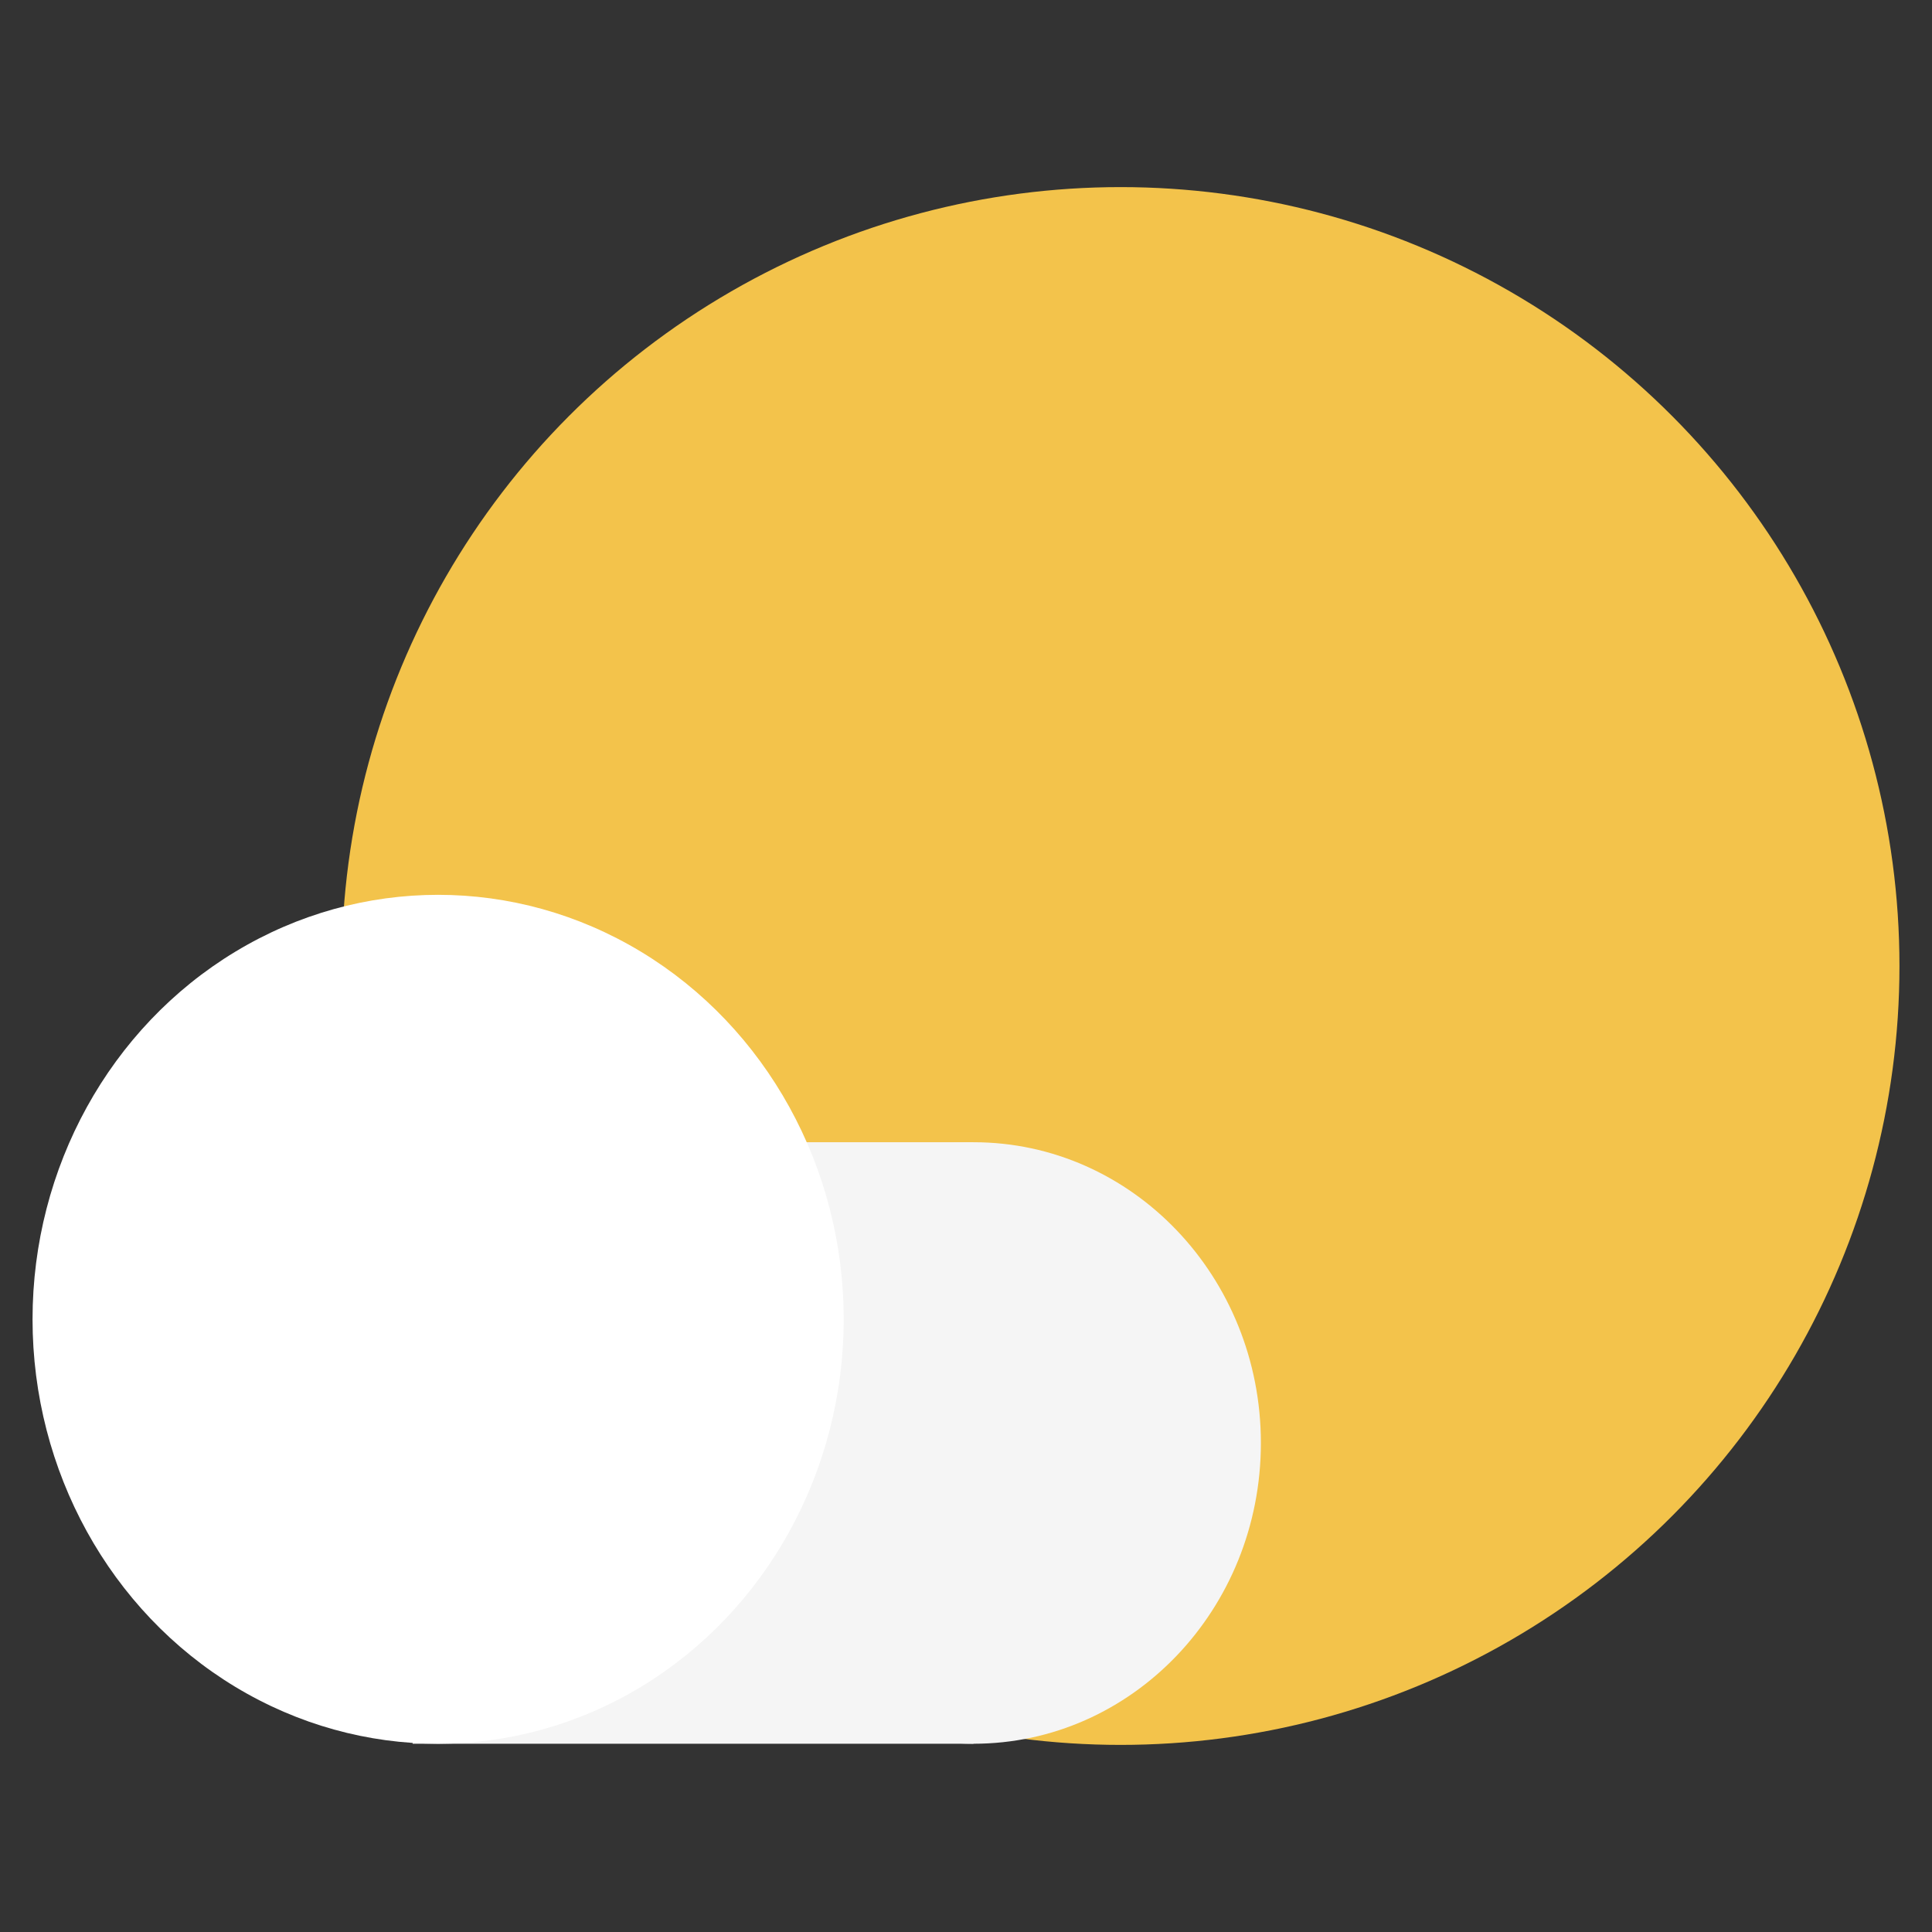 <svg width="475" height="475" viewBox="0 0 475 475" fill="none" xmlns="http://www.w3.org/2000/svg">
<rect x="0" y="0" width="475" height="475" fill="#333333" stroke="none"/>
<circle cx="275.5" cy="237.5" r="191.5" fill="#F3C34B"/>
<path d="M310 354.772C310 395.611 278.366 428.717 239.344 428.717C200.321 428.717 168.687 395.611 168.687 354.772C168.687 313.933 200.321 280.826 239.344 280.826C278.366 280.826 310 313.933 310 354.772Z" fill="#F5F5F5"/>
<path d="M101.449 280.826H239.344V428.717H101.449V280.826Z" fill="#F5F5F5"/>
<ellipse cx="107.717" cy="324.359" rx="99.717" ry="104.359" fill="white"/>
</svg>
